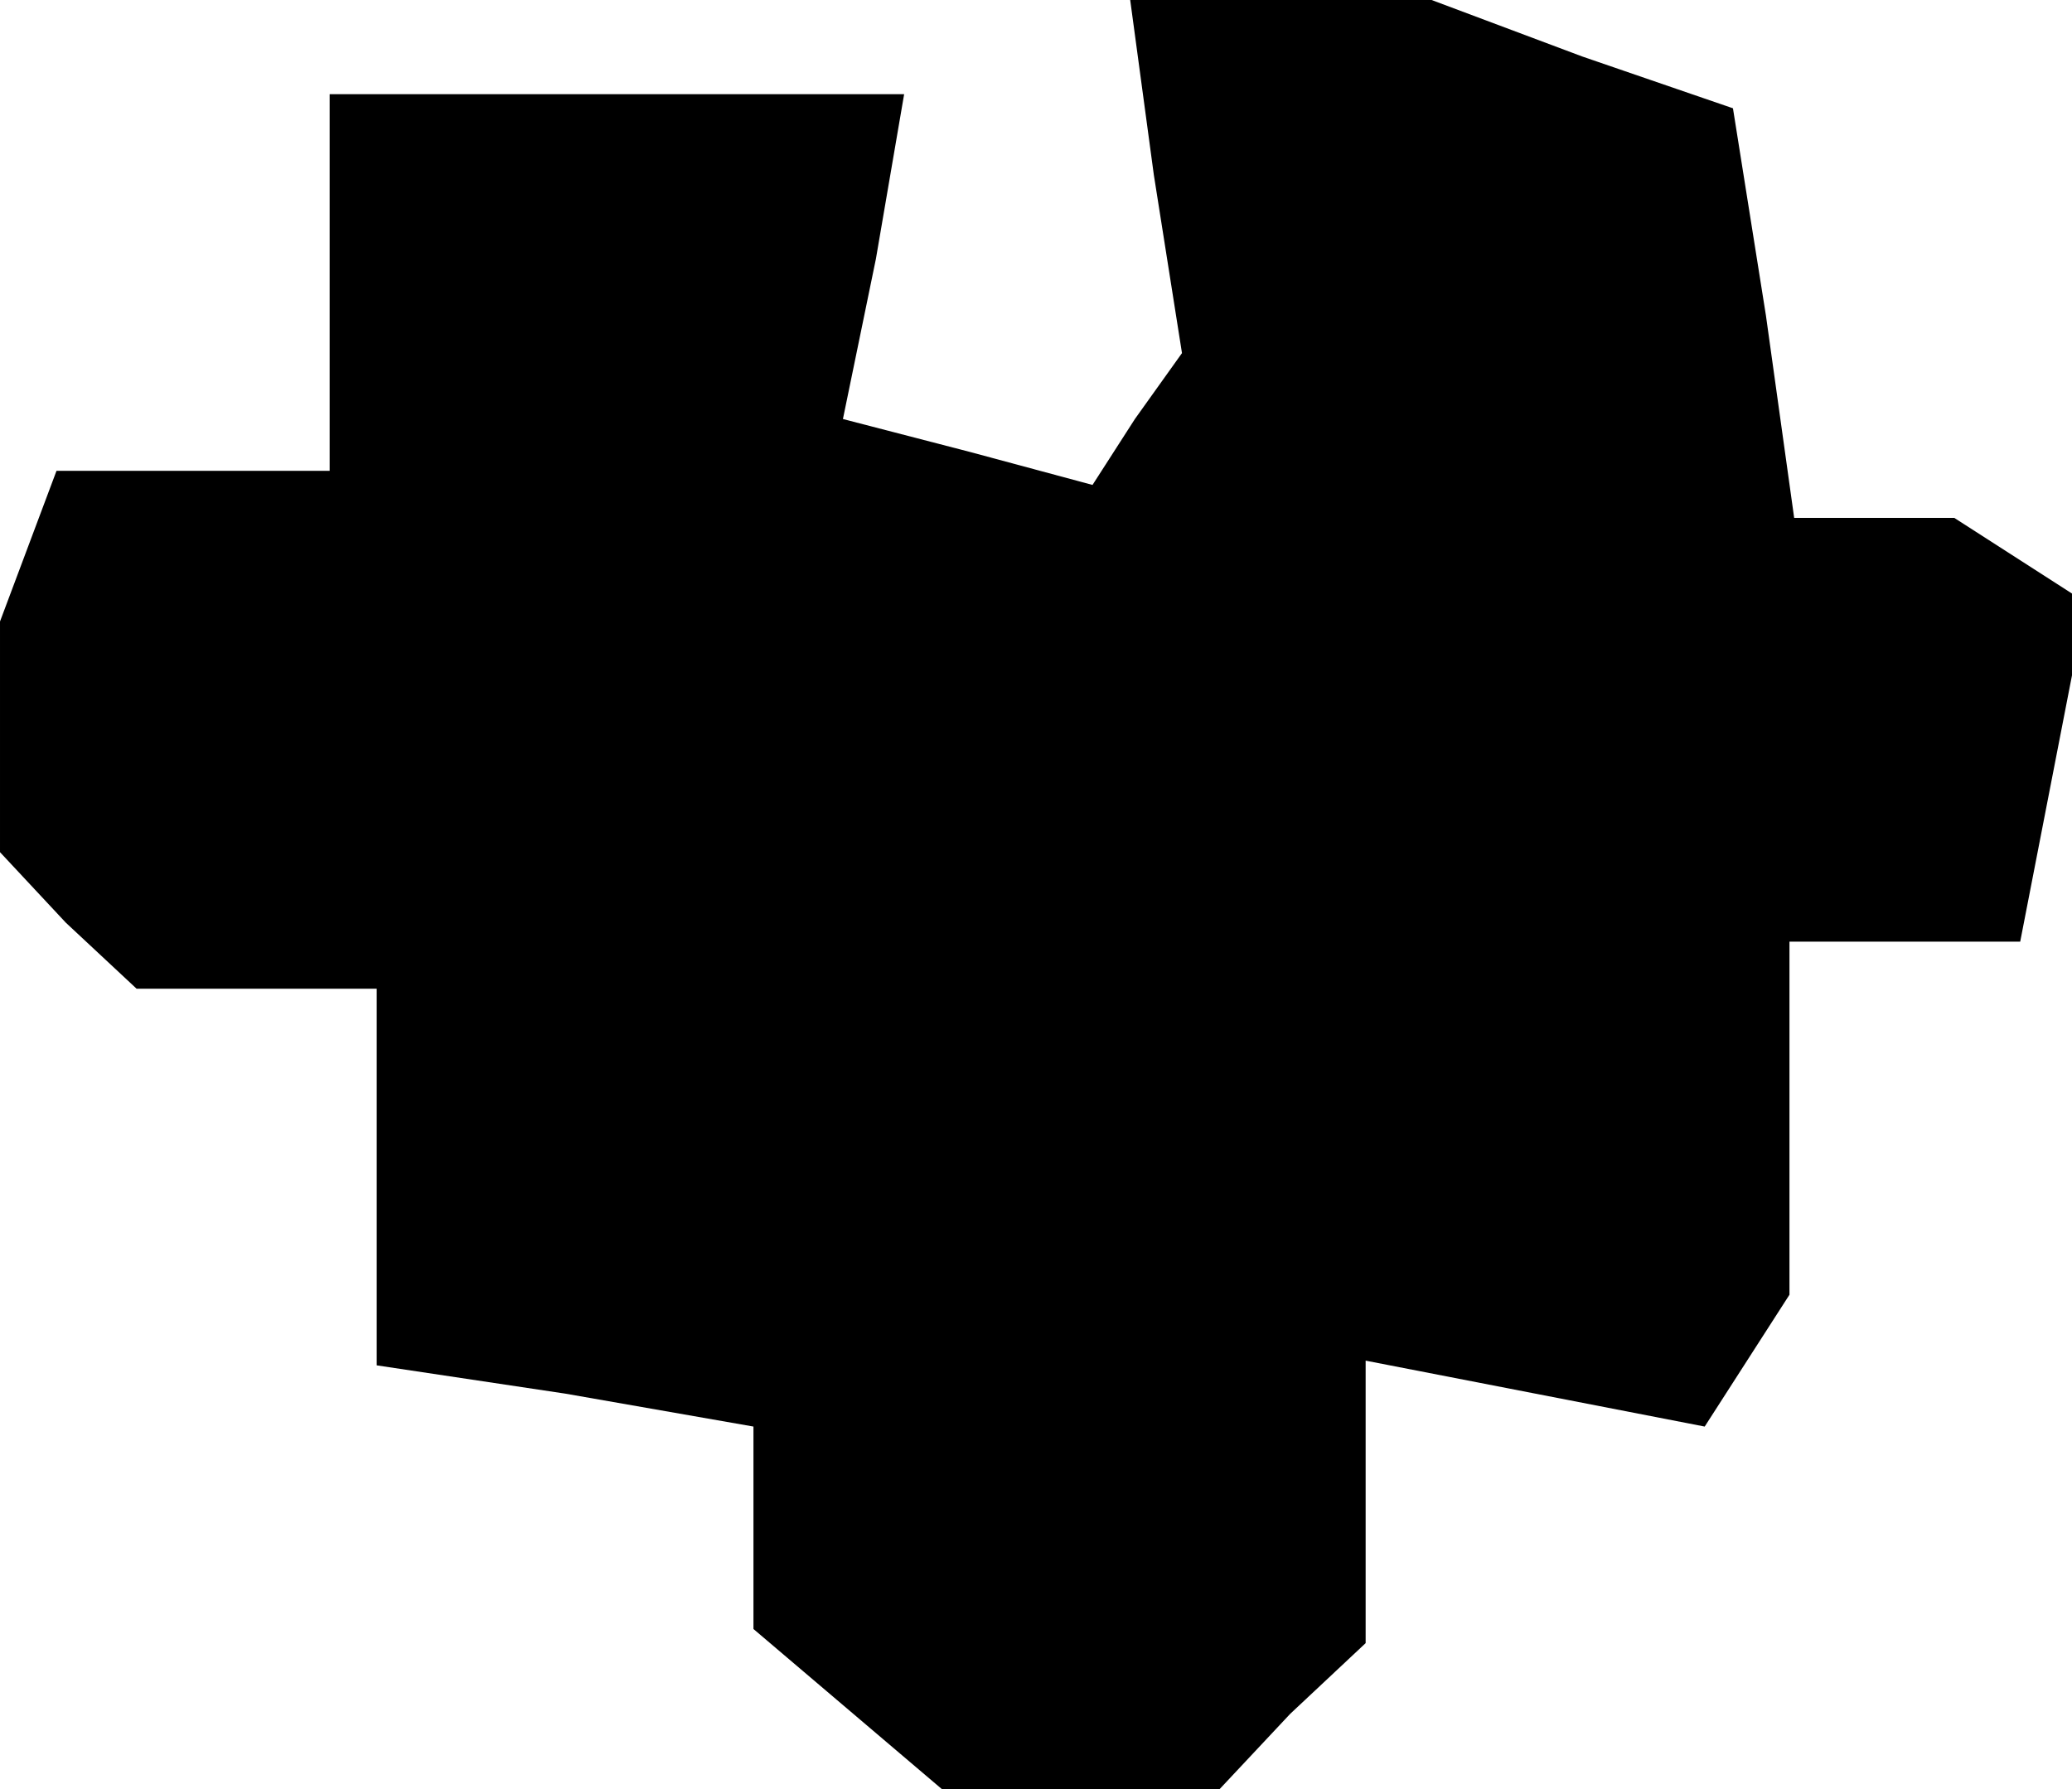 <?xml version="1.0" standalone="no"?>
<!DOCTYPE svg PUBLIC "-//W3C//DTD SVG 20010904//EN"
 "http://www.w3.org/TR/2001/REC-SVG-20010904/DTD/svg10.dtd">
<svg version="1.0" xmlns="http://www.w3.org/2000/svg"
 width="44pt" height="38pt" viewBox="0 0 44 38"
 preserveAspectRatio="xMidYMid meet">
<g transform="translate(0,38) scale(0.1,-0.1)"
fill="#000000" stroke="none">
<path d="M245 343 l6 -38 -10 -14 -9 -14 -26 7 -27 7 7 34 6 35 -61 0 -61 0 0
-40 0 -40 -29 0 -29 0 -6 -16 -6 -16 0 -25 0 -24 14 -15 15 -14 25 0 26 0 0
-40 0 -40 40 -6 40 -7 0 -21 0 -22 20 -17 20 -17 29 0 30 0 15 16 16 15 0 30
0 30 36 -7 36 -7 9 14 9 14 0 38 0 37 25 0 24 0 7 36 7 36 -14 9 -14 9 -17 0
-17 0 -6 43 -7 44 -32 11 -32 12 -32 0 -32 0 5 -37z"/>
</g>
</svg>
